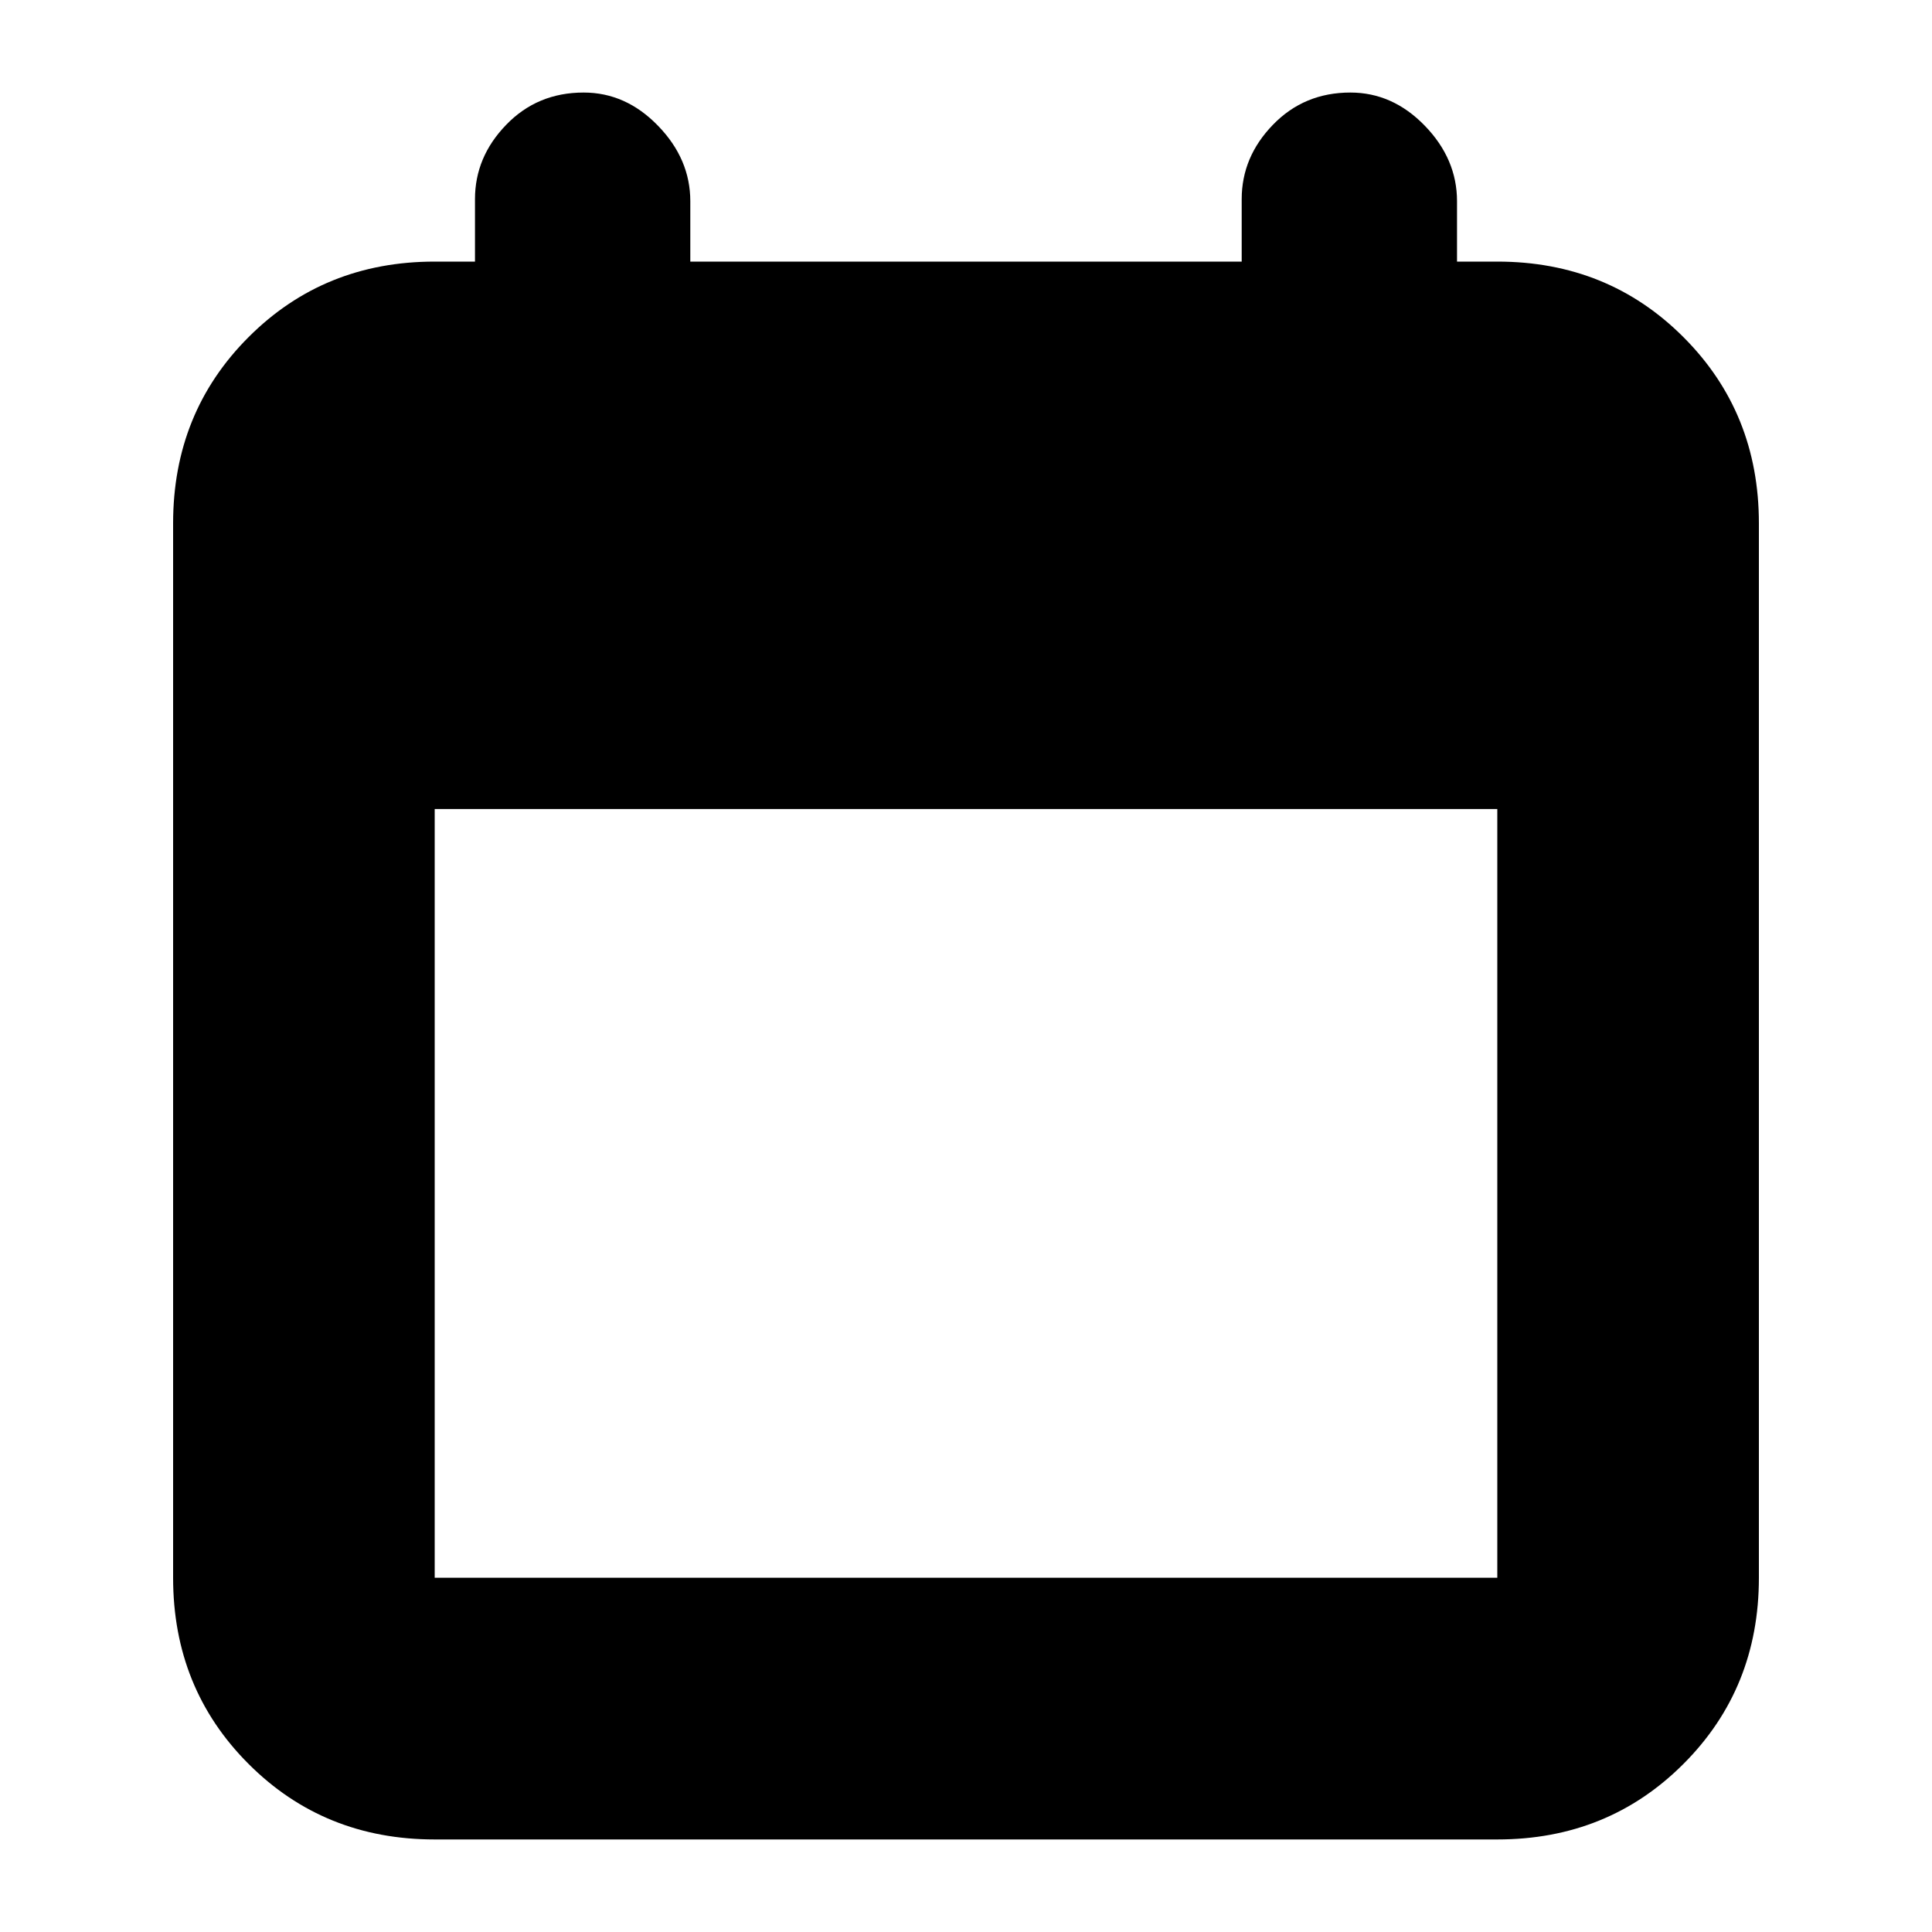 <svg xmlns="http://www.w3.org/2000/svg" height="20" width="20"><path d="M4.5 19.042Q3.354 19.042 2.573 18.26Q1.792 17.479 1.792 16.333V5.417Q1.792 4.271 2.573 3.49Q3.354 2.708 4.5 2.708H4.917V2.062Q4.917 1.625 5.24 1.292Q5.562 0.958 6.042 0.958Q6.479 0.958 6.812 1.302Q7.146 1.646 7.146 2.083V2.708H12.854V2.062Q12.854 1.625 13.177 1.292Q13.5 0.958 13.979 0.958Q14.417 0.958 14.75 1.302Q15.083 1.646 15.083 2.083V2.708H15.5Q16.646 2.708 17.427 3.49Q18.208 4.271 18.208 5.417V16.333Q18.208 17.479 17.427 18.26Q16.646 19.042 15.5 19.042ZM4.5 16.333H15.5Q15.5 16.333 15.5 16.333Q15.5 16.333 15.5 16.333V8.375H4.5V16.333Q4.5 16.333 4.5 16.333Q4.5 16.333 4.5 16.333Z"/></svg>